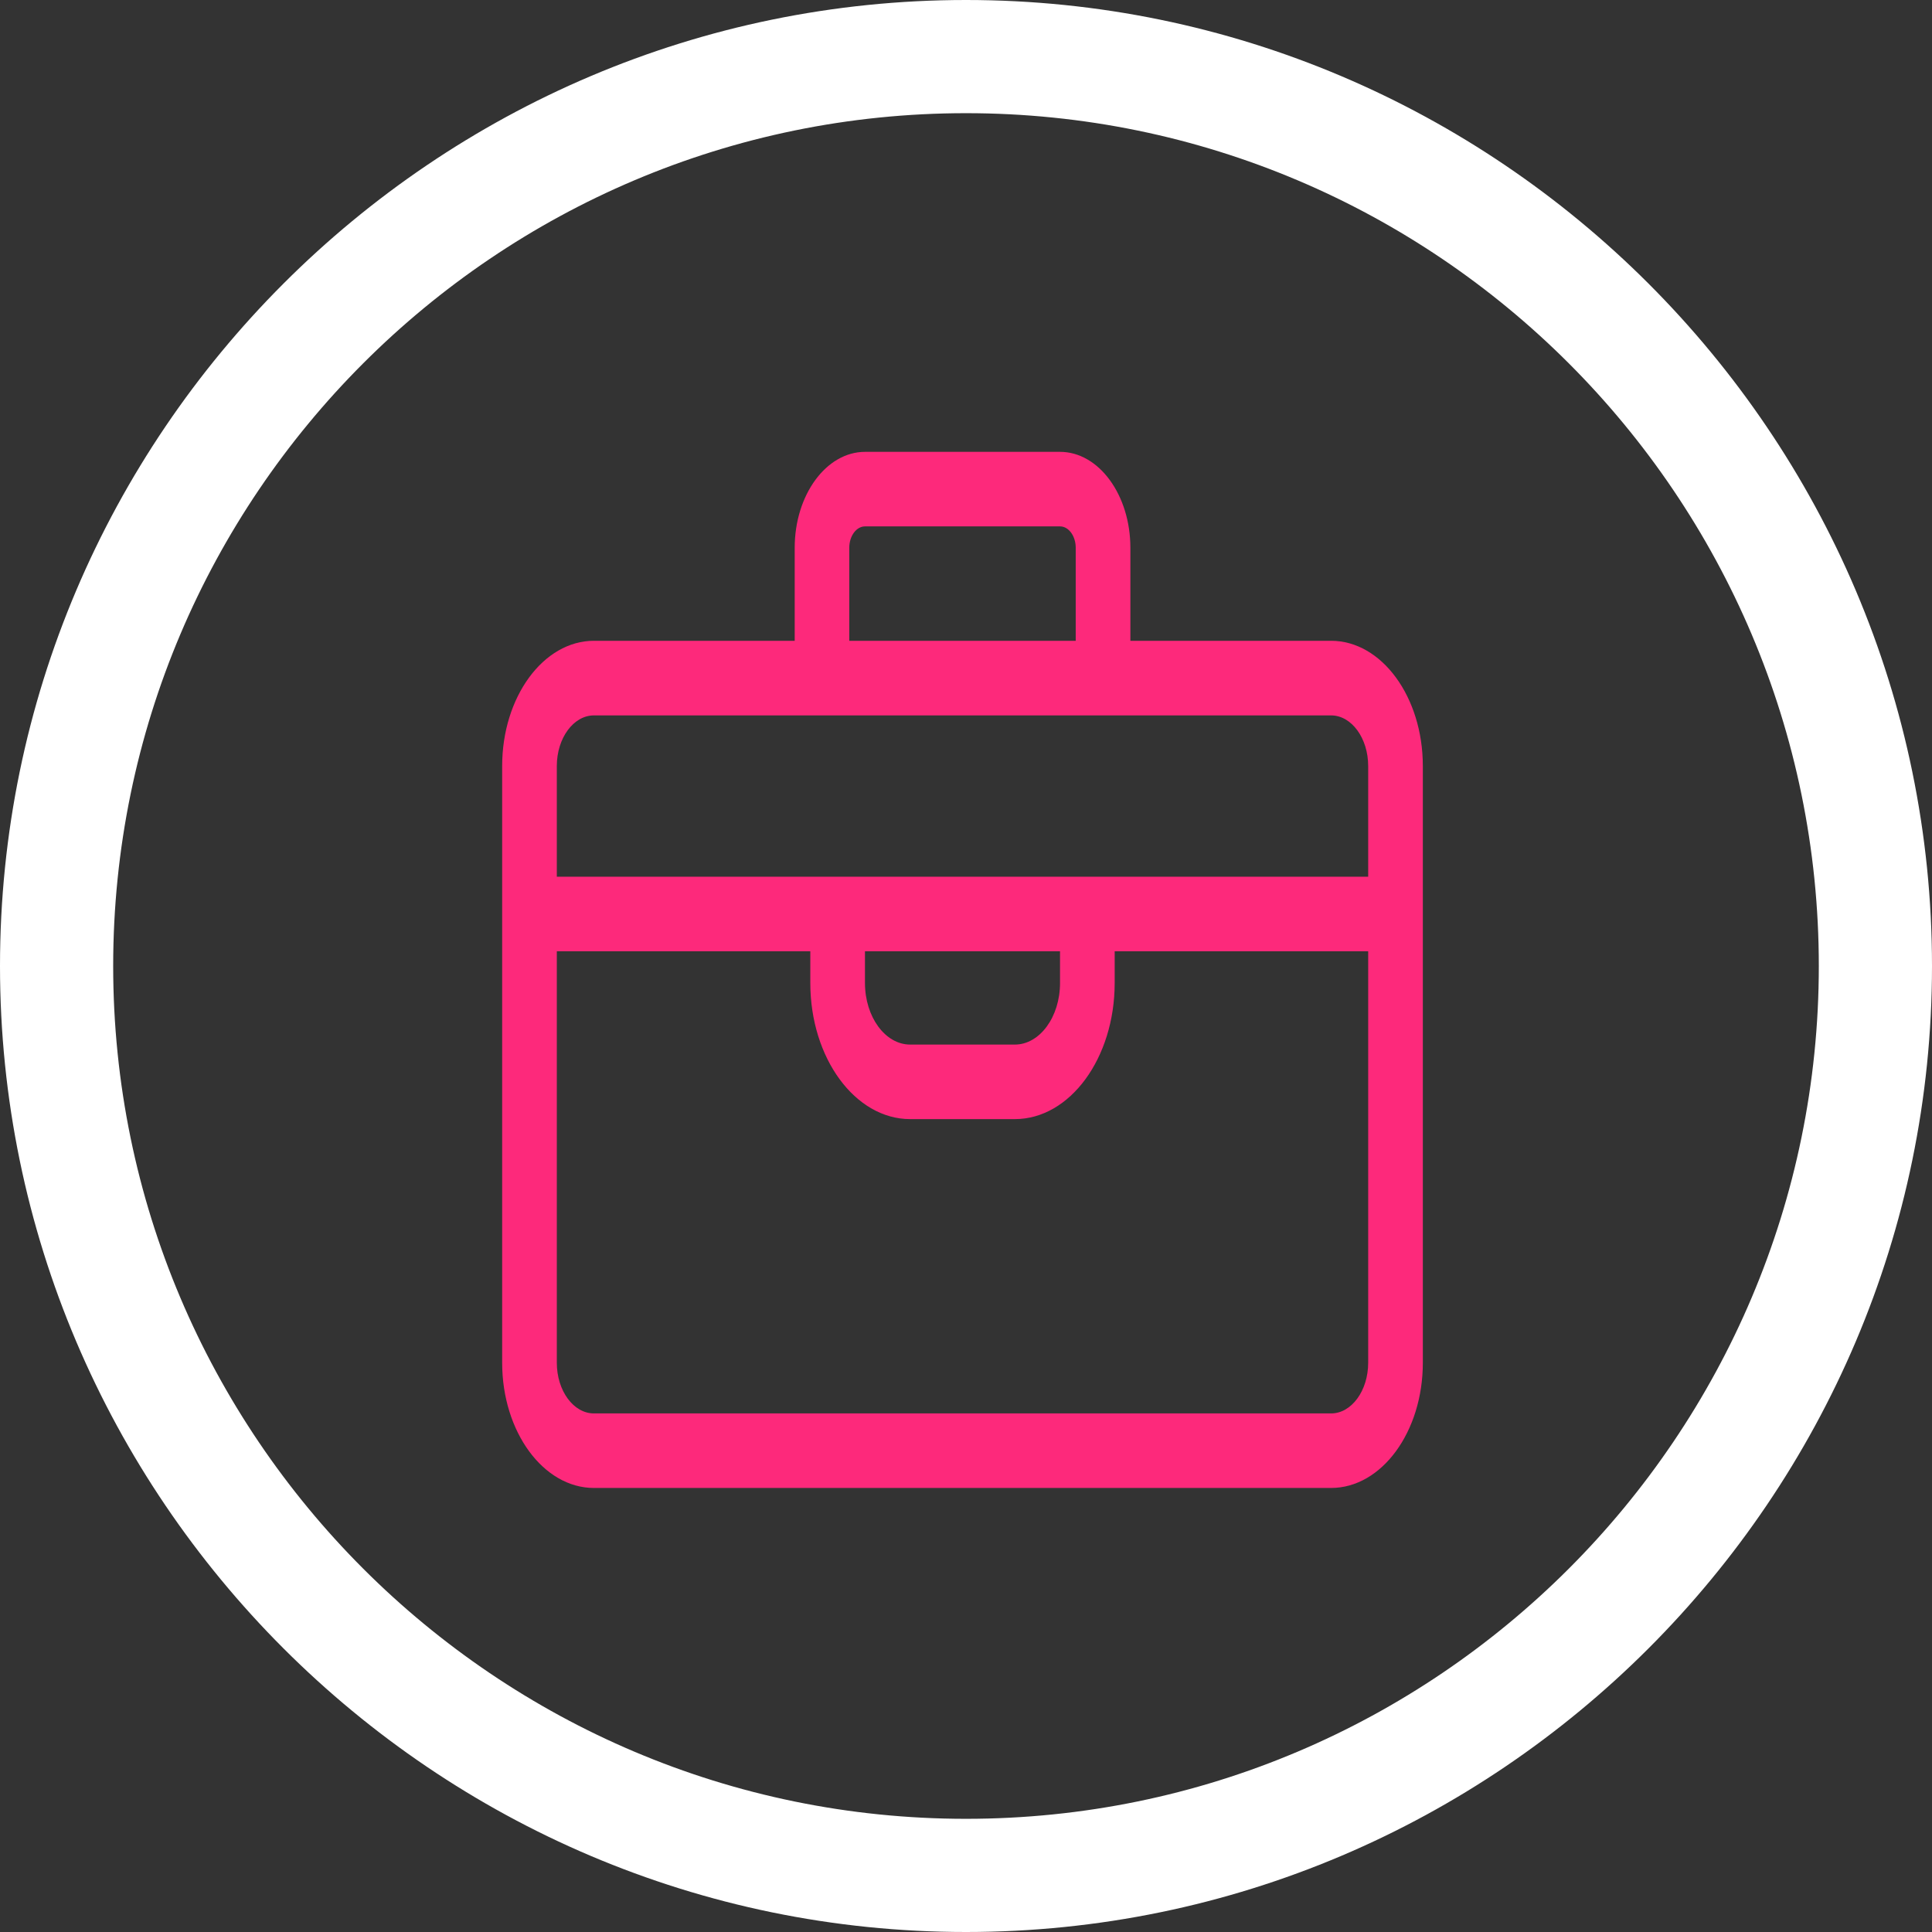<svg width="24" height="24" viewBox="0 0 24 24" fill="none" xmlns="http://www.w3.org/2000/svg">
<rect x="0" y="0" width="24" height="24" fill="#333333" stroke="none"/>
<g id="briefcase">
<g id="case">
<path id="caseIcon" d="M12 0C5.392 0 0 5.393 0 12C0 18.608 5.393 24 12 24C18.608 24 24 18.607 24 12C24 5.392 18.607 0 12 0ZM12 22.594C6.159 22.594 1.406 17.841 1.406 12C1.406 6.159 6.159 1.406 12 1.406C17.841 1.406 22.594 6.159 22.594 12C22.594 17.841 17.841 22.594 12 22.594Z" fill="white"/>
</g>
<path id="briefcaseCircle" d="M16.535 7.96H14.042V6.805C14.042 6.148 13.65 5.613 13.168 5.613H10.746C10.264 5.613 9.872 6.148 9.872 6.805V7.96H7.378C6.75 7.96 6.238 8.658 6.238 9.516V16.929C6.238 17.786 6.75 18.484 7.378 18.484H16.535C17.164 18.484 17.675 17.786 17.675 16.929V9.516C17.675 8.658 17.164 7.96 16.535 7.96V7.96ZM10.55 6.805C10.55 6.658 10.638 6.539 10.746 6.539H13.168C13.275 6.539 13.363 6.658 13.363 6.805V7.96H10.55V6.805ZM6.917 9.516C6.917 9.169 7.124 8.887 7.378 8.887H16.535C16.789 8.887 16.996 9.169 16.996 9.516V10.891H6.917V9.516ZM10.745 11.817H13.168V12.211C13.168 12.633 12.916 12.976 12.607 12.976H11.306C10.997 12.976 10.745 12.633 10.745 12.211V11.817ZM16.996 16.929C16.996 17.276 16.789 17.558 16.535 17.558H7.378C7.124 17.558 6.917 17.276 6.917 16.929V11.817H10.066V12.211C10.066 13.144 10.623 13.902 11.306 13.902H12.607C13.291 13.902 13.847 13.144 13.847 12.211V11.817H16.996V16.929Z" fill="#fd297b"/>
</g>
</svg>